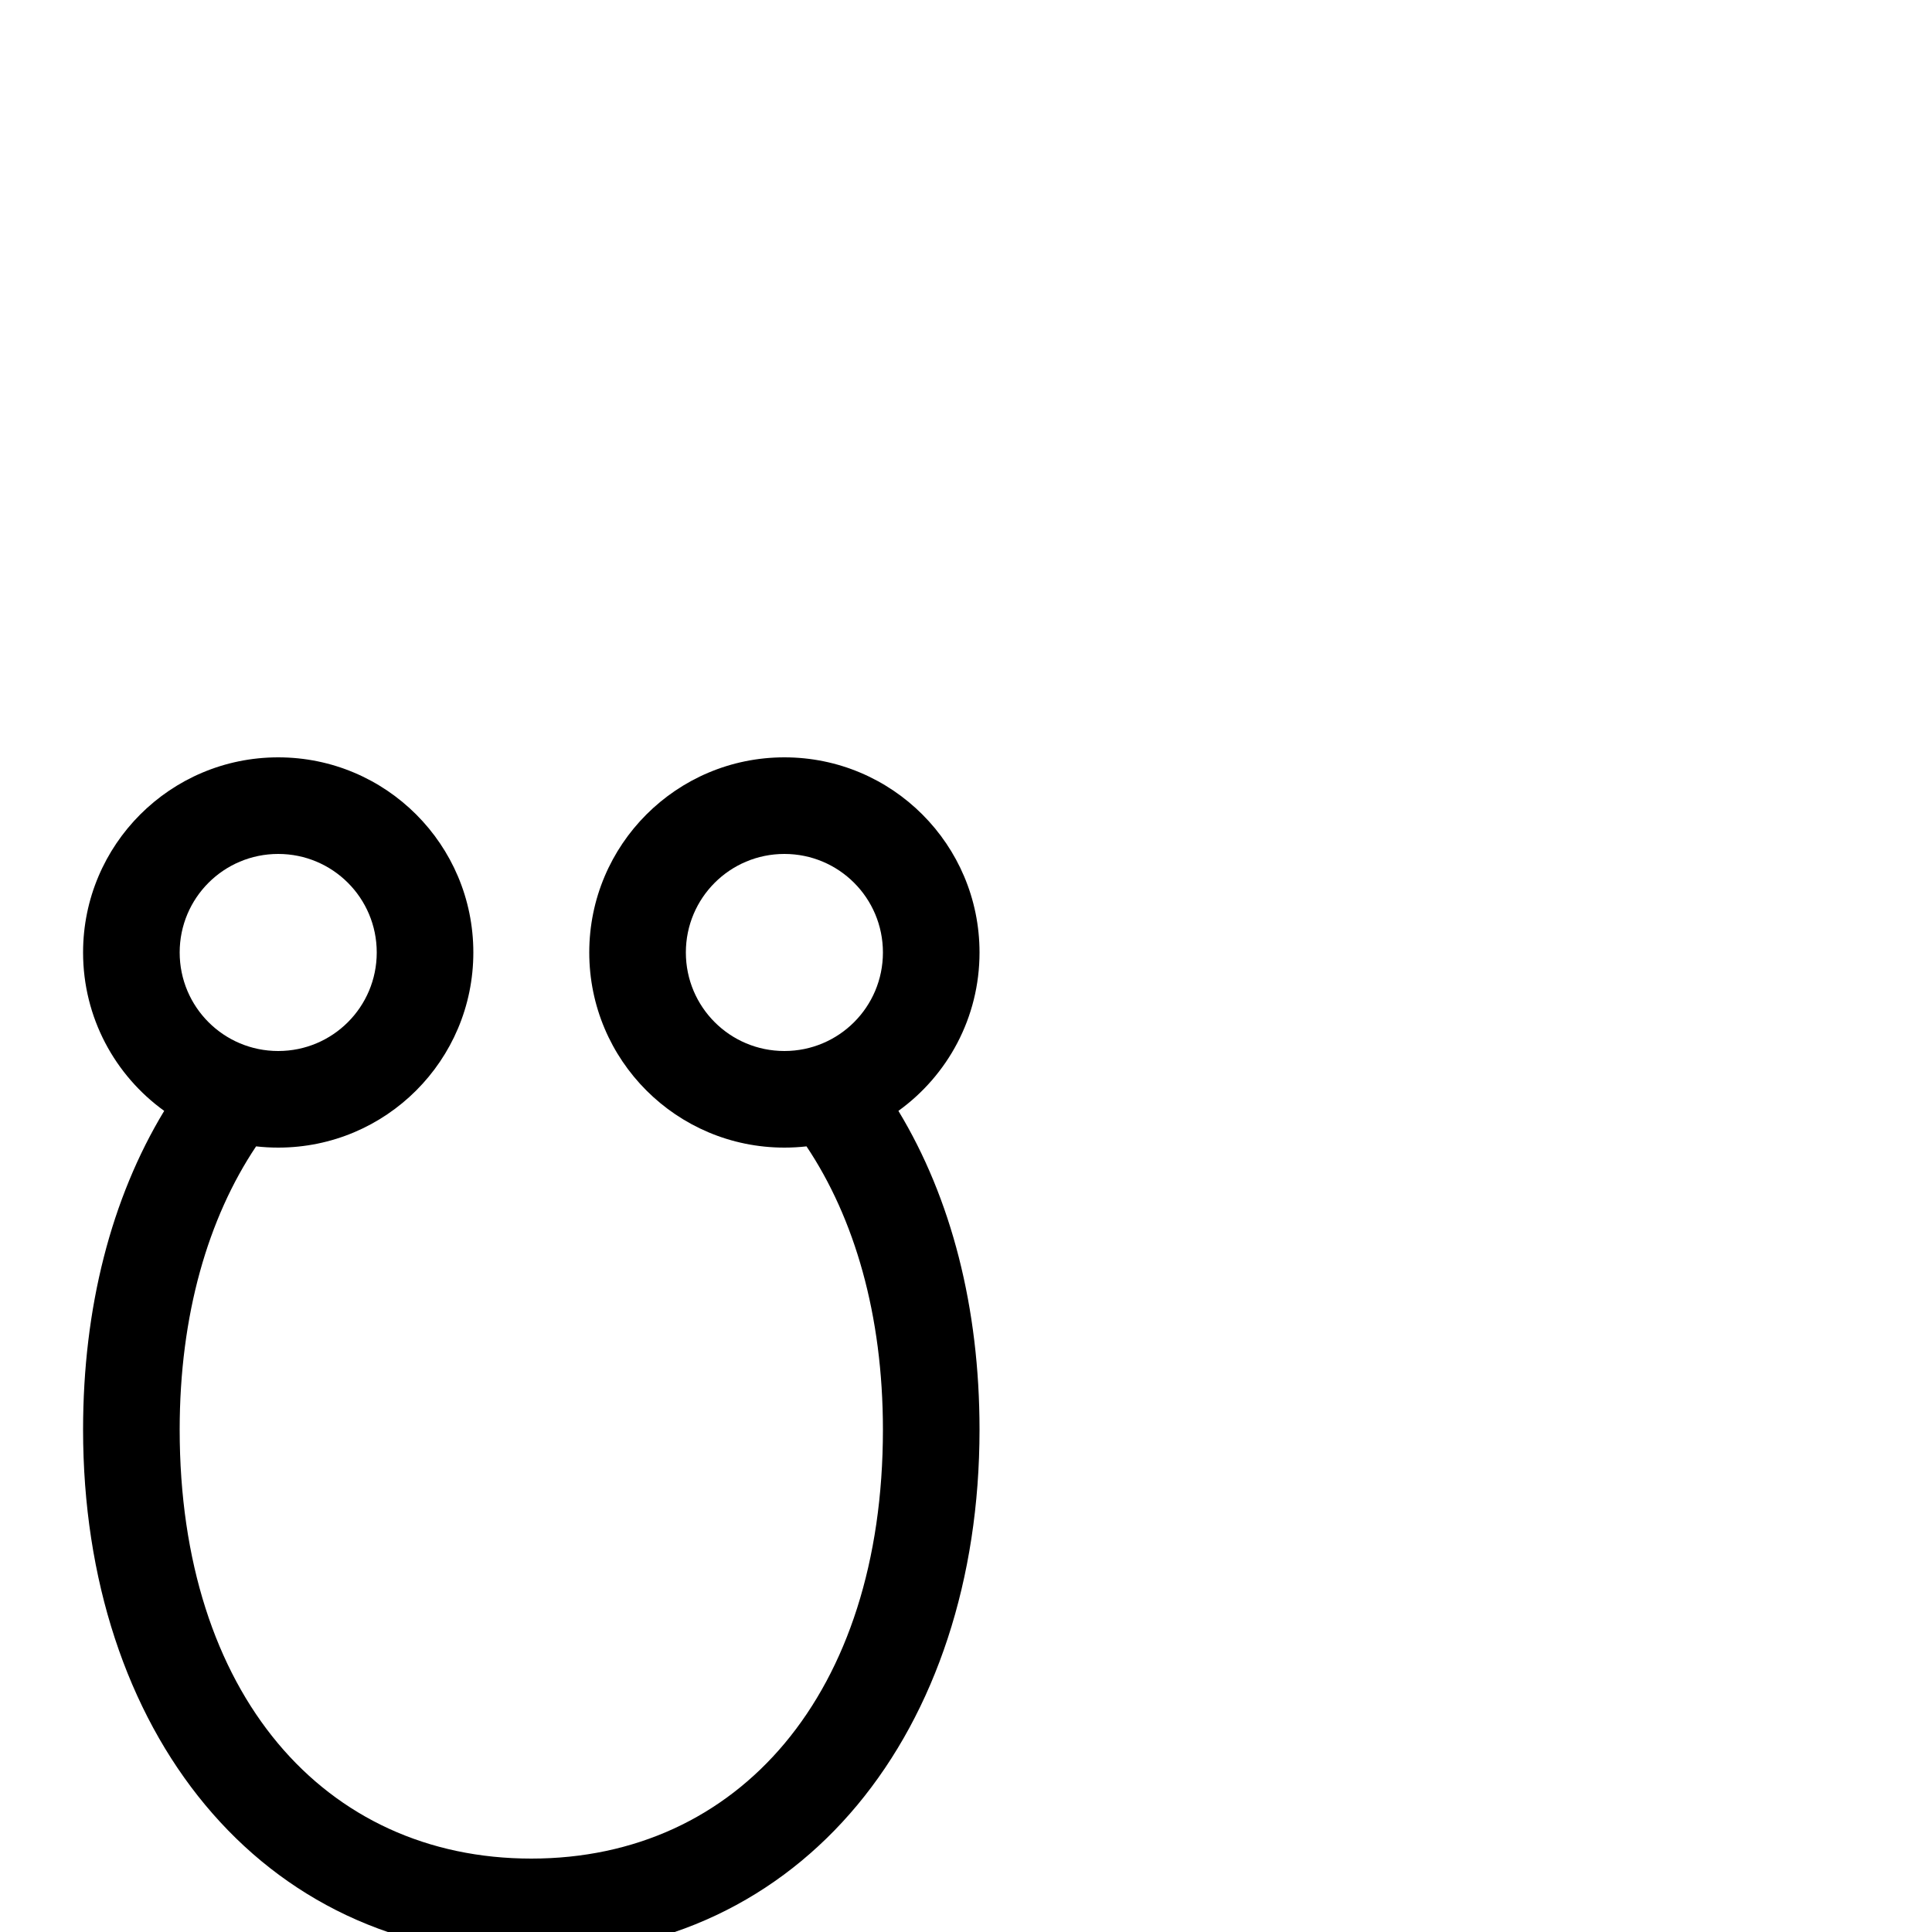 <svg xmlns="http://www.w3.org/2000/svg" viewBox="0 -1000 1000 1000">
	<path fill="#000000" d="M43 -507C43 -473.235 59.552 -443.35 84.989 -425.013C57.593 -379.757 43 -323.189 43 -260C43 -104.721 134.225 12 275 12C415.774 12 507 -104.721 507 -260C507 -323.186 492.407 -379.759 465.012 -425.014C490.448 -443.35 507 -473.235 507 -507C507 -562.798 461.797 -608 406 -608C350.202 -608 305 -562.797 305 -507C305 -451.202 350.203 -406 406 -406C409.871 -406 413.691 -406.218 417.449 -406.641C442.235 -369.574 457 -319.534 457 -260C457 -123.279 382.226 -38 275 -38C167.775 -38 93 -123.279 93 -260C93 -319.532 107.765 -369.578 132.551 -406.641C136.309 -406.218 140.129 -406 144 -406C199.798 -406 245 -451.203 245 -507C245 -562.798 199.797 -608 144 -608C88.202 -608 43 -562.797 43 -507ZM93 -507C93 -535.203 115.798 -558 144 -558C172.203 -558 195 -535.202 195 -507C195 -478.797 172.202 -456 144 -456C115.797 -456 93 -478.798 93 -507ZM355 -507C355 -535.203 377.798 -558 406 -558C434.203 -558 457 -535.202 457 -507C457 -478.797 434.202 -456 406 -456C377.797 -456 355 -478.798 355 -507Z"/>
</svg>